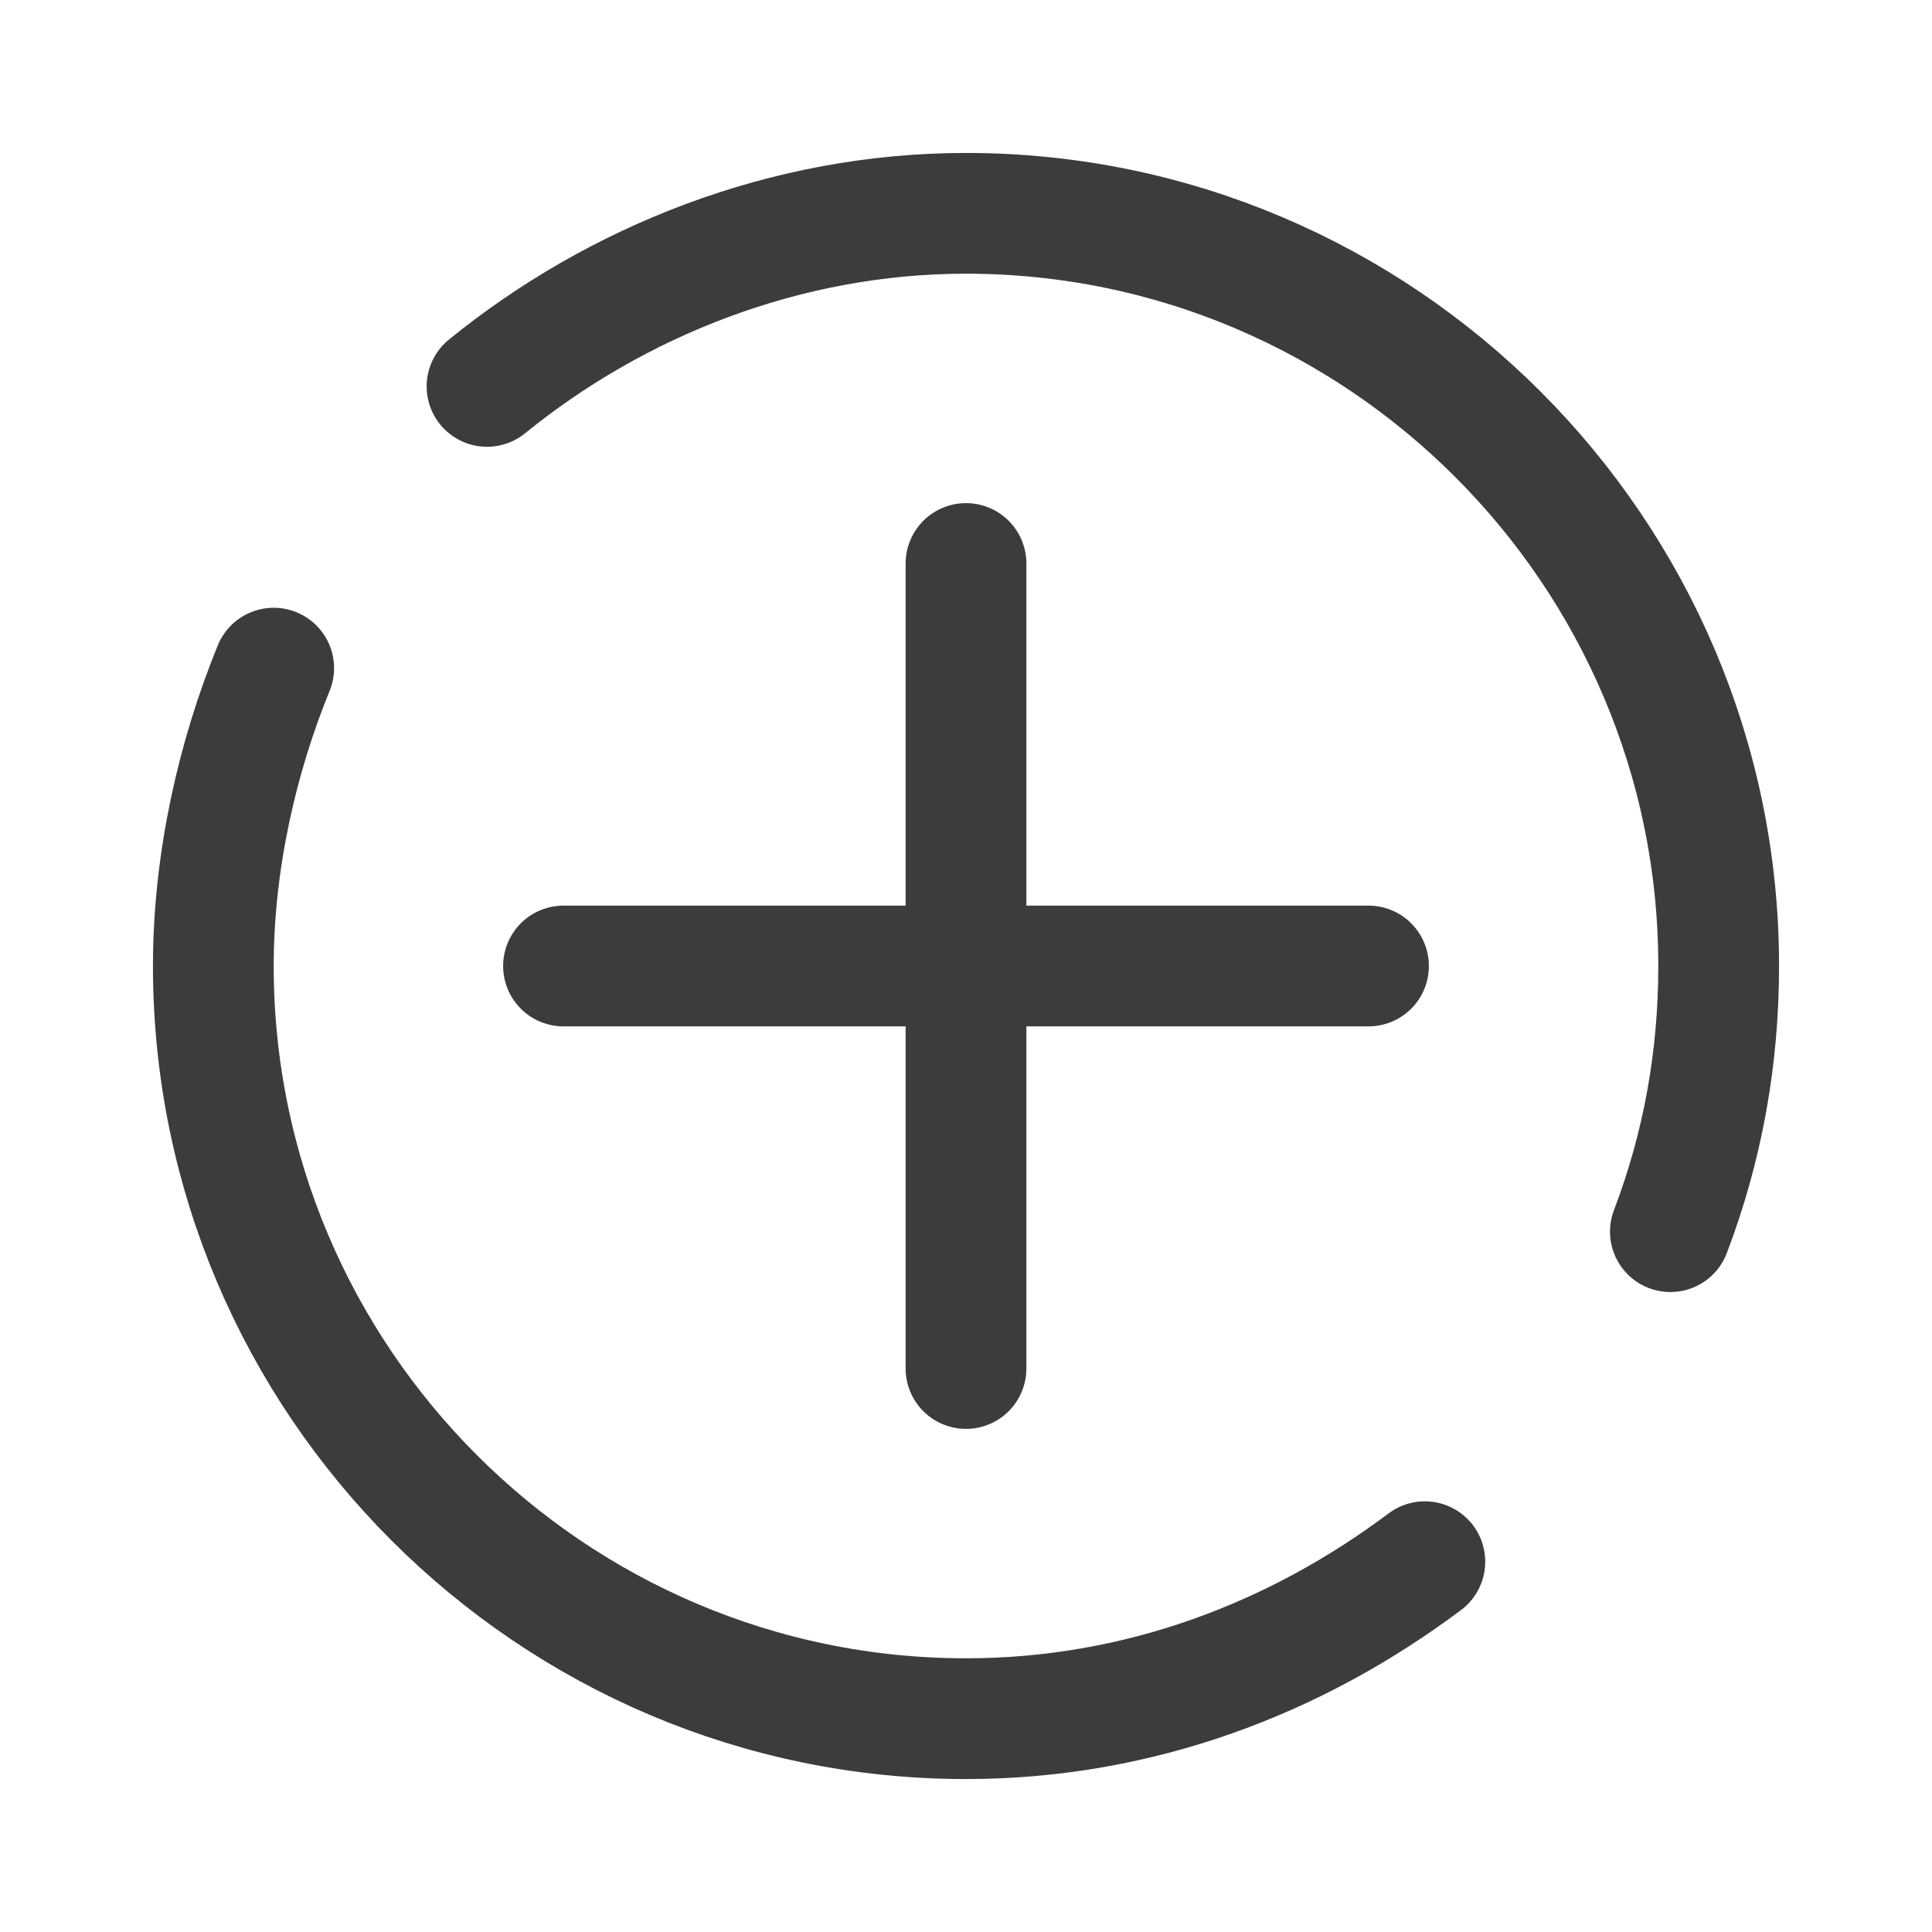 <svg id="SvgjsSvg1031" width="288" height="288" xmlns="http://www.w3.org/2000/svg" version="1.1" xmlns:xlink="http://www.w3.org/1999/xlink" xmlns:svgjs="http://svgjs.com/svgjs"><defs id="SvgjsDefs1032"></defs><g id="SvgjsG1033"><svg xmlns="http://www.w3.org/2000/svg" viewBox="0 0 48 48" width="288" height="288"><path fill="none" stroke="#3c3c3b" stroke-linecap="round" stroke-linejoin="round" stroke-miterlimit="10" stroke-width="3" d="M35.4 38.8c-3.2 2.4-7.1 3.9-11.4 3.9C13.7 42.7 5.3 34.3 5.3 24c0-2.6.6-5.2 1.5-7.4M12.1 9.6C15.3 7 19.5 5.3 24 5.3c10.3 0 18.7 8.4 18.7 18.7 0 2.3-.4 4.5-1.2 6.6" class="colorStroke000 svgStroke"></path><line x1="24" x2="24" y1="14" y2="34" fill="none" stroke="#3c3c3b" stroke-linecap="round" stroke-linejoin="round" stroke-miterlimit="10" stroke-width="3" class="colorStroke000 svgStroke"></line><line x1="34" x2="14" y1="24" y2="24" fill="none" stroke="#3c3c3b" stroke-linecap="round" stroke-linejoin="round" stroke-miterlimit="10" stroke-width="3" class="colorStroke000 svgStroke"></line></svg></g></svg>